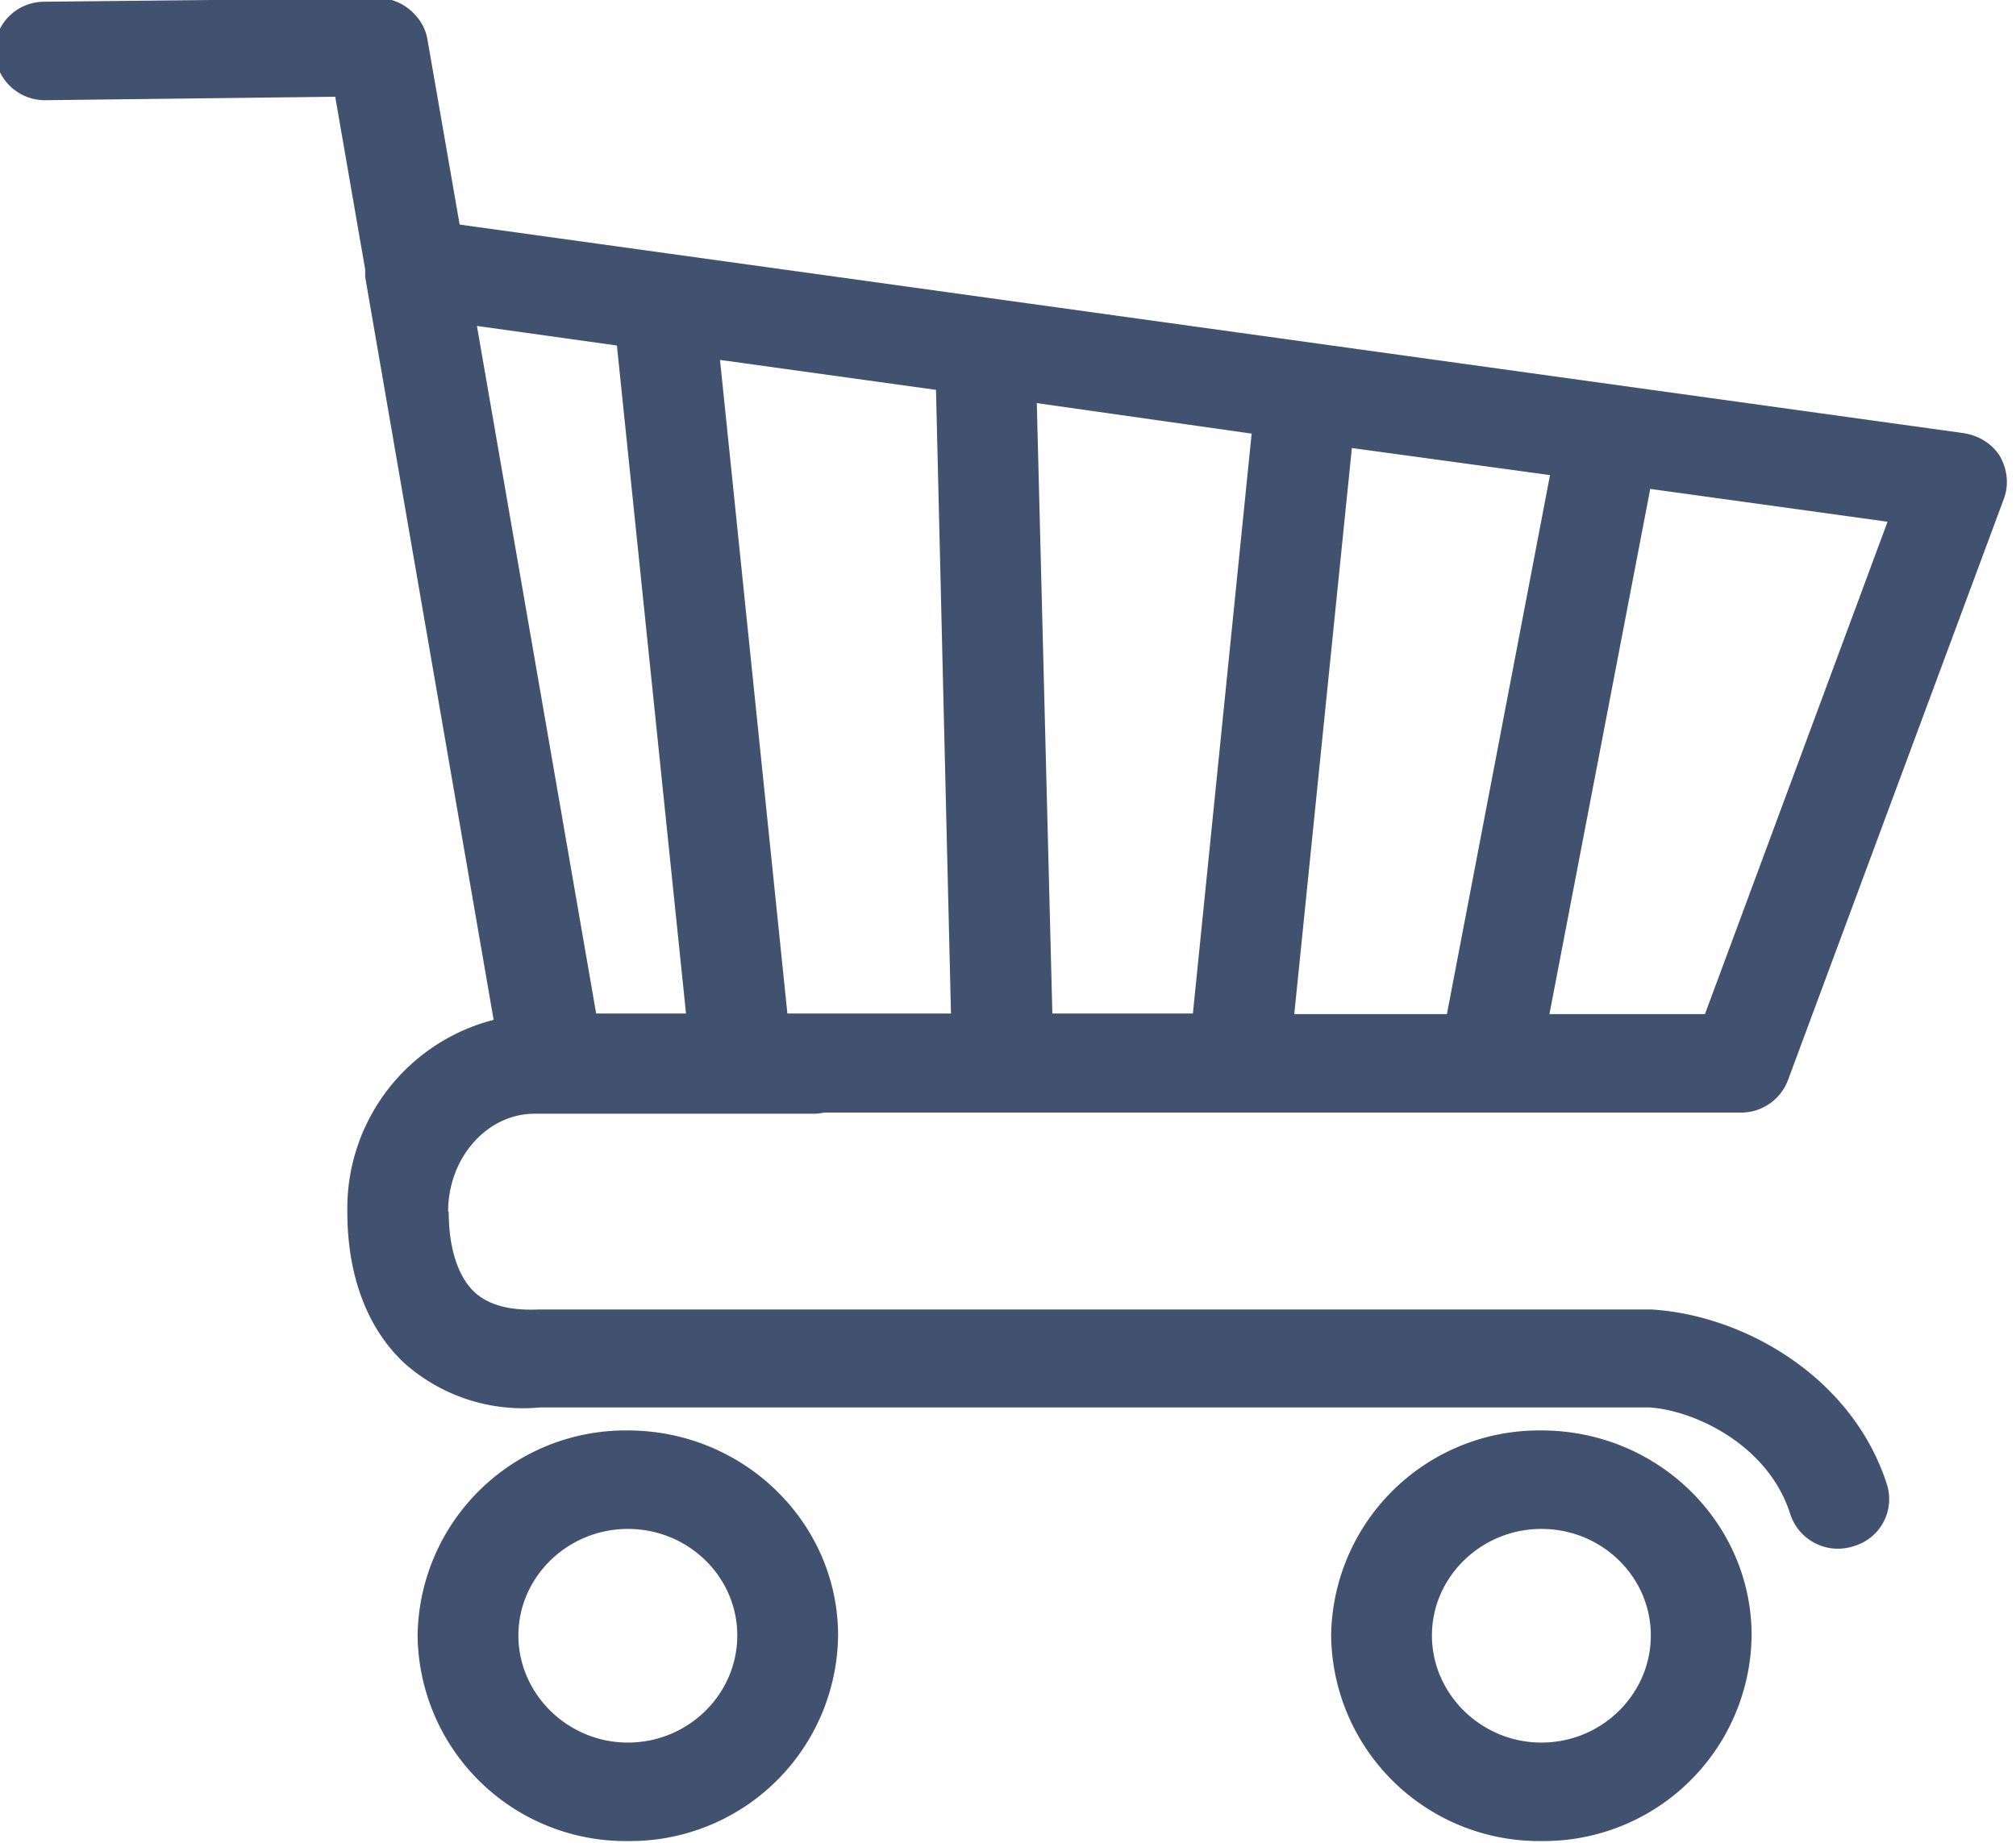 <svg xmlns="http://www.w3.org/2000/svg" xmlns:xlink="http://www.w3.org/1999/xlink" width="35" height="32" viewBox="0 0 35 32"><defs><path id="tyawa" d="M1121.79 52.04c0 .63.16 1.13.45 1.4.24.22.6.32 1.1.3h19.34c1.6.1 3.48 1.17 4.08 3.04a.85.85 0 0 1-.58 1.07.87.87 0 0 1-1.1-.56c-.38-1.2-1.66-1.8-2.45-1.85h-19.25a3.1 3.1 0 0 1-2.35-.76c-.65-.6-1-1.52-1-2.64a3.38 3.38 0 0 1 2.54-3.33l-2.23-12.9v-.13l-.52-3-5.03.06a.87.87 0 0 1-.88-.85c-.01-.47.38-.86.86-.86l5.78-.06c.4-.02.8.3.87.71l.56 3.22 26.1 3.62c.27.04.5.18.64.4.13.23.16.5.07.74l-3.75 10.1a.87.87 0 0 1-.82.56h-15.91a.91.91 0 0 1-.2.02h-4.83c-.82 0-1.5.76-1.5 1.7zm20.86-12.55l-1.75 9.12h2.7l3.17-8.55zm-6.18 9.12h2.65l1.79-9.36-3.44-.47zM1132 38l.27 10.6h2.44l1.02-10.07zm-5.5-.75l1.17 11.35h2.84l-.26-10.83zm-2.15 11.35h1.56l-1.2-11.6-2.43-.34zm4.2 10.8a3.61 3.61 0 0 1-3.65 3.57 3.61 3.61 0 0 1-3.65-3.57 3.61 3.61 0 0 1 3.65-3.56c2.01 0 3.65 1.6 3.65 3.56zm-1.75 0c0-1.02-.85-1.85-1.9-1.85-1.04 0-1.9.83-1.9 1.85s.86 1.86 1.9 1.86c1.05 0 1.9-.84 1.9-1.86zm17.61 0a3.61 3.61 0 0 1-3.65 3.57 3.61 3.61 0 0 1-3.65-3.57 3.61 3.61 0 0 1 3.65-3.56c2.02 0 3.65 1.6 3.65 3.56zm-1.75 0c0-1.02-.85-1.85-1.9-1.85-1.04 0-1.9.83-1.9 1.85s.86 1.86 1.9 1.86c1.05 0 1.9-.84 1.9-1.86z"/></defs><g><g transform="translate(-1114 -31)"><use fill="#415271" xlink:href="#tyawa"/></g></g></svg>